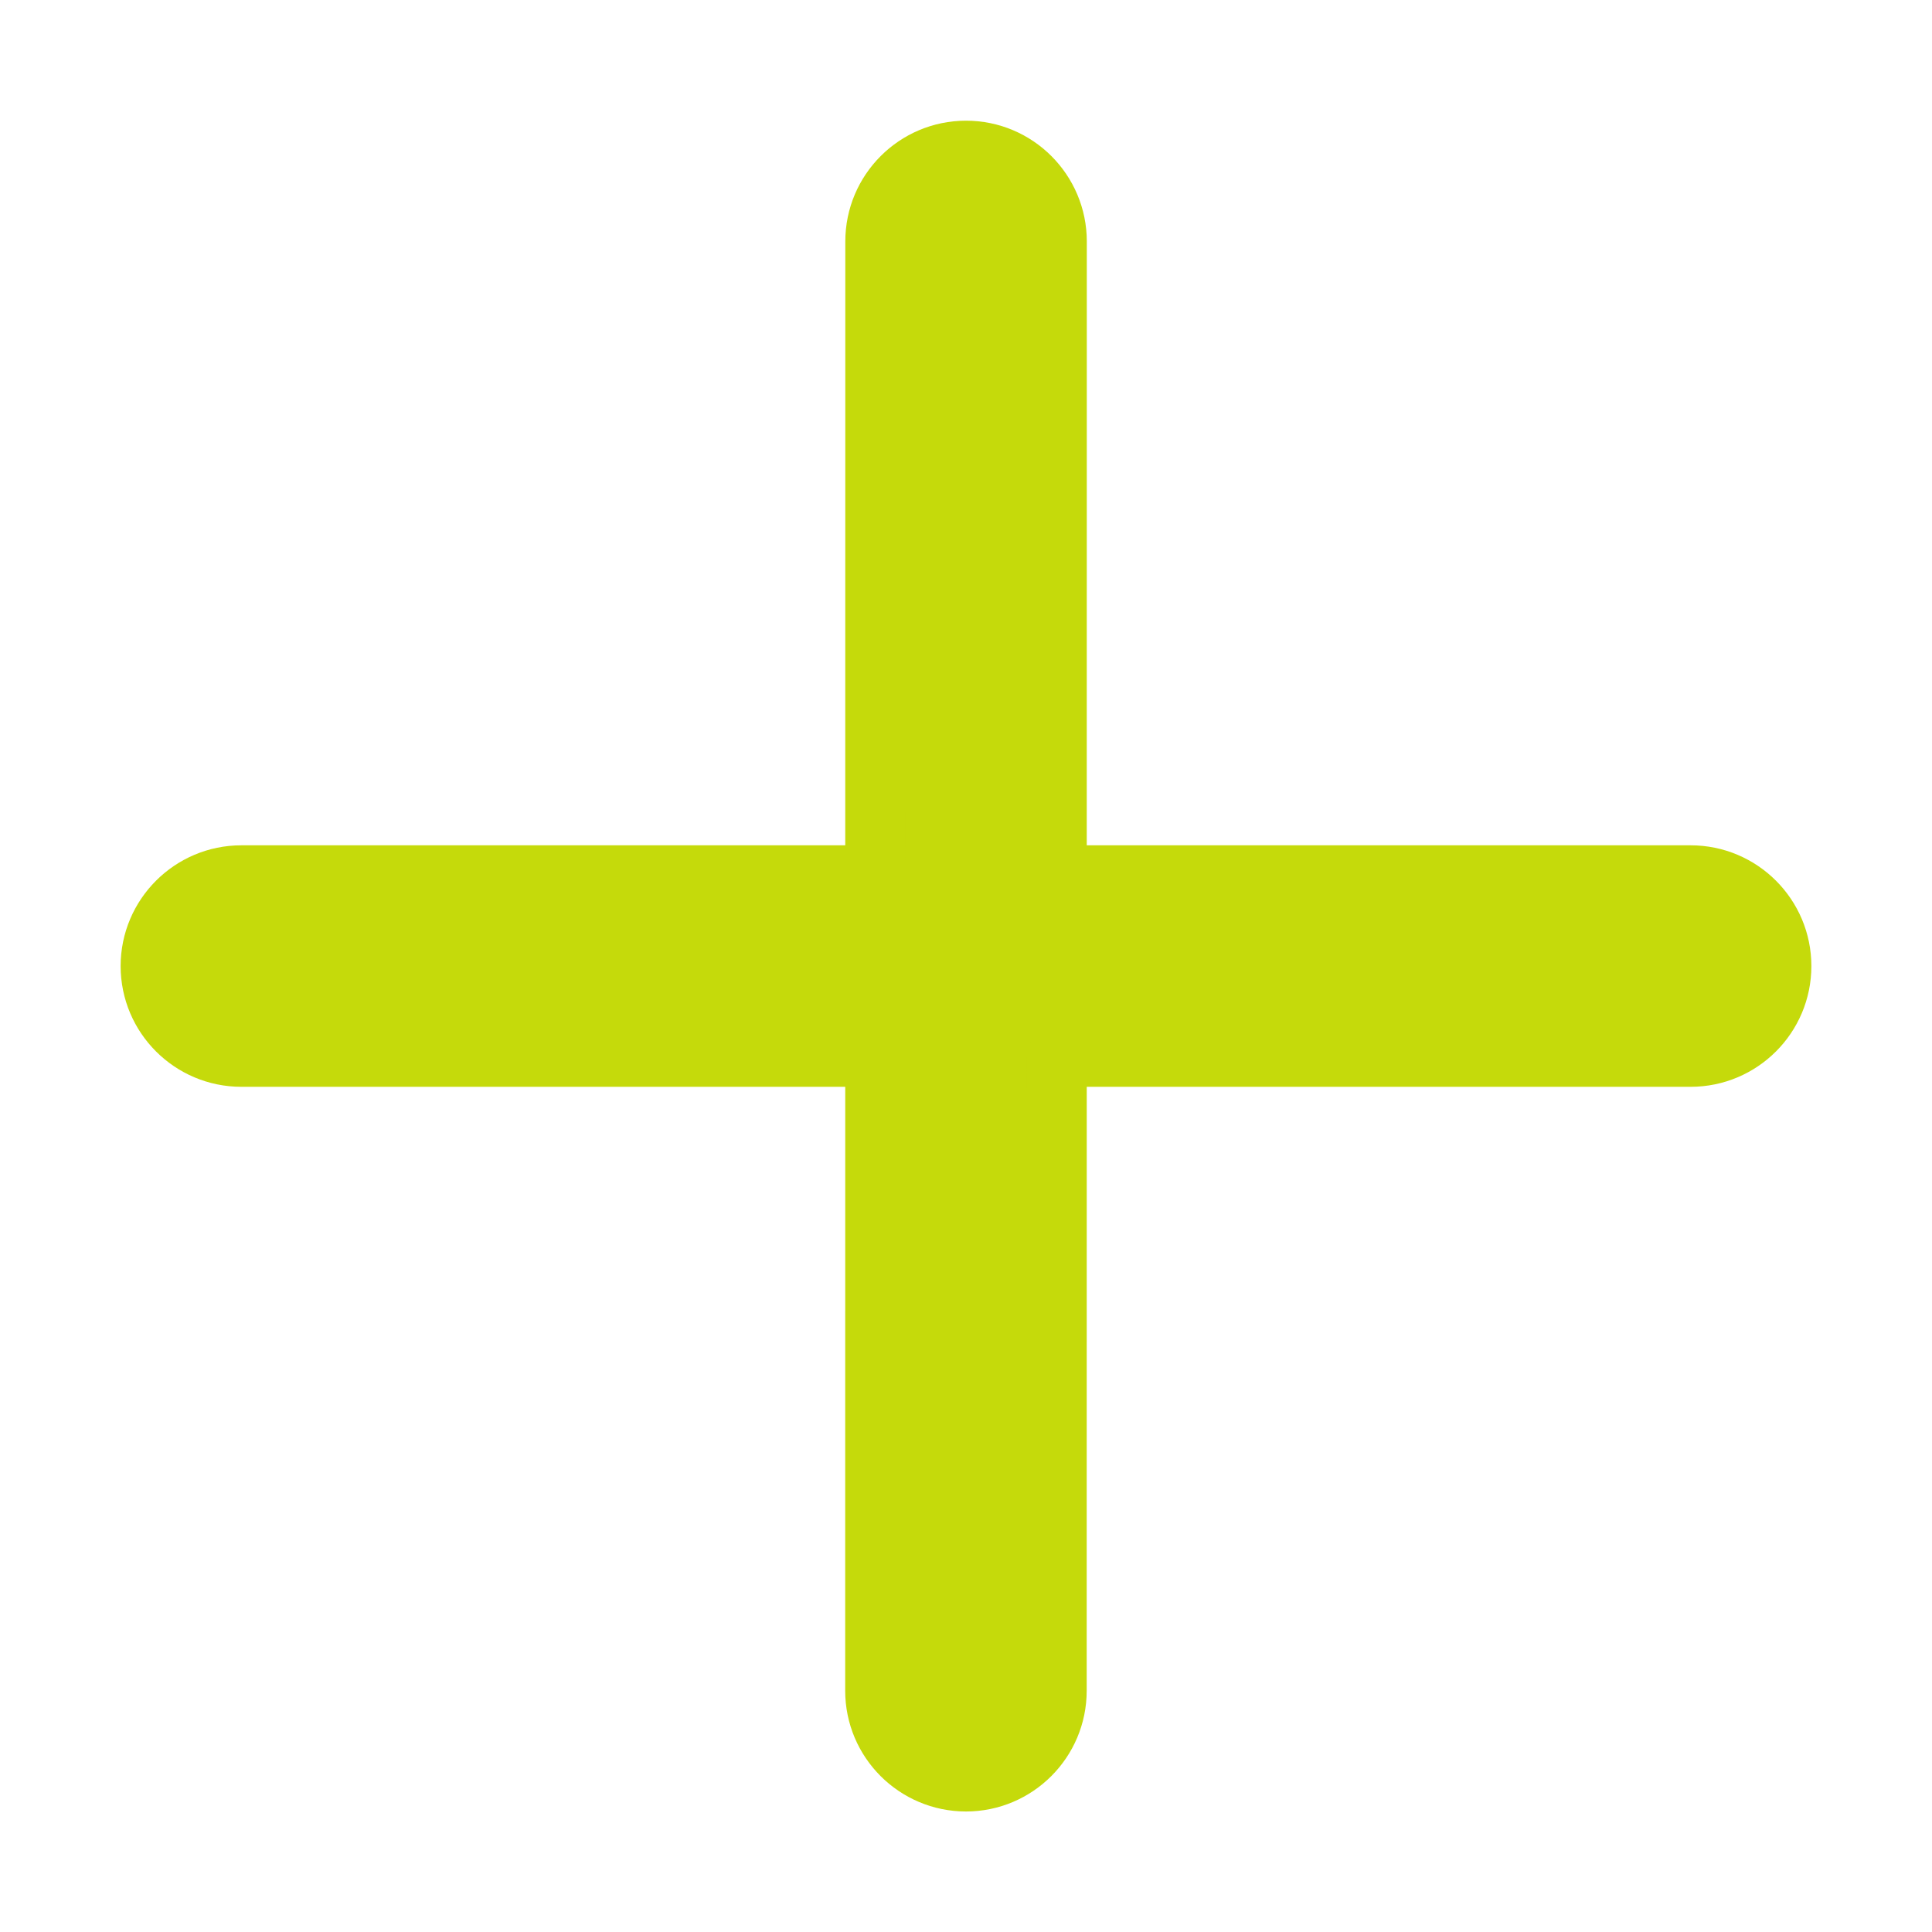 <!DOCTYPE svg PUBLIC "-//W3C//DTD SVG 1.1//EN" "http://www.w3.org/Graphics/SVG/1.1/DTD/svg11.dtd">

<!-- Uploaded to: SVG Repo, www.svgrepo.com, Transformed by: SVG Repo Mixer Tools -->
<svg fill="#c5da0b" width="40px" height="40px" viewBox="0 0 32 32" style="fill-rule:evenodd;clip-rule:evenodd;stroke-linejoin:round;stroke-miterlimit:2;" version="1.1" xml:space="preserve" xmlns="http://www.w3.org/2000/svg" xmlns:serif="http://www.serif.com/" xmlns:xlink="http://www.w3.org/1999/xlink" 
stroke="#c5da0b">

<g id="SVGRepo_bgCarrier" stroke-width="0"/>

<g id="SVGRepo_tracerCarrier" stroke-linecap="round" stroke-linejoin="round"/>

<g id="SVGRepo_iconCarrier">

<path d="M14.5,14.501l-10.502,0c-0.828,0 -1.5,0.673 -1.5,1.5c0,0.828 0.672,1.5 1.5,1.5l10.502,0l-0.001,10.502c0,0.828 0.672,1.5 1.5,1.501c0.828,-0 1.5,-0.673 1.5,-1.5l0.001,-10.503l10.502,0c0.828,0 1.5,-0.672 1.5,-1.5c0,-0.827 -0.672,-1.5 -1.5,-1.5l-10.502,0l0.001,-10.501c-0,-0.828 -0.672,-1.501 -1.5,-1.501c-0.828,0 -1.5,0.672 -1.5,1.5l-0.001,10.502Z"/>

<g id="Icon"/>

</g>

</svg>